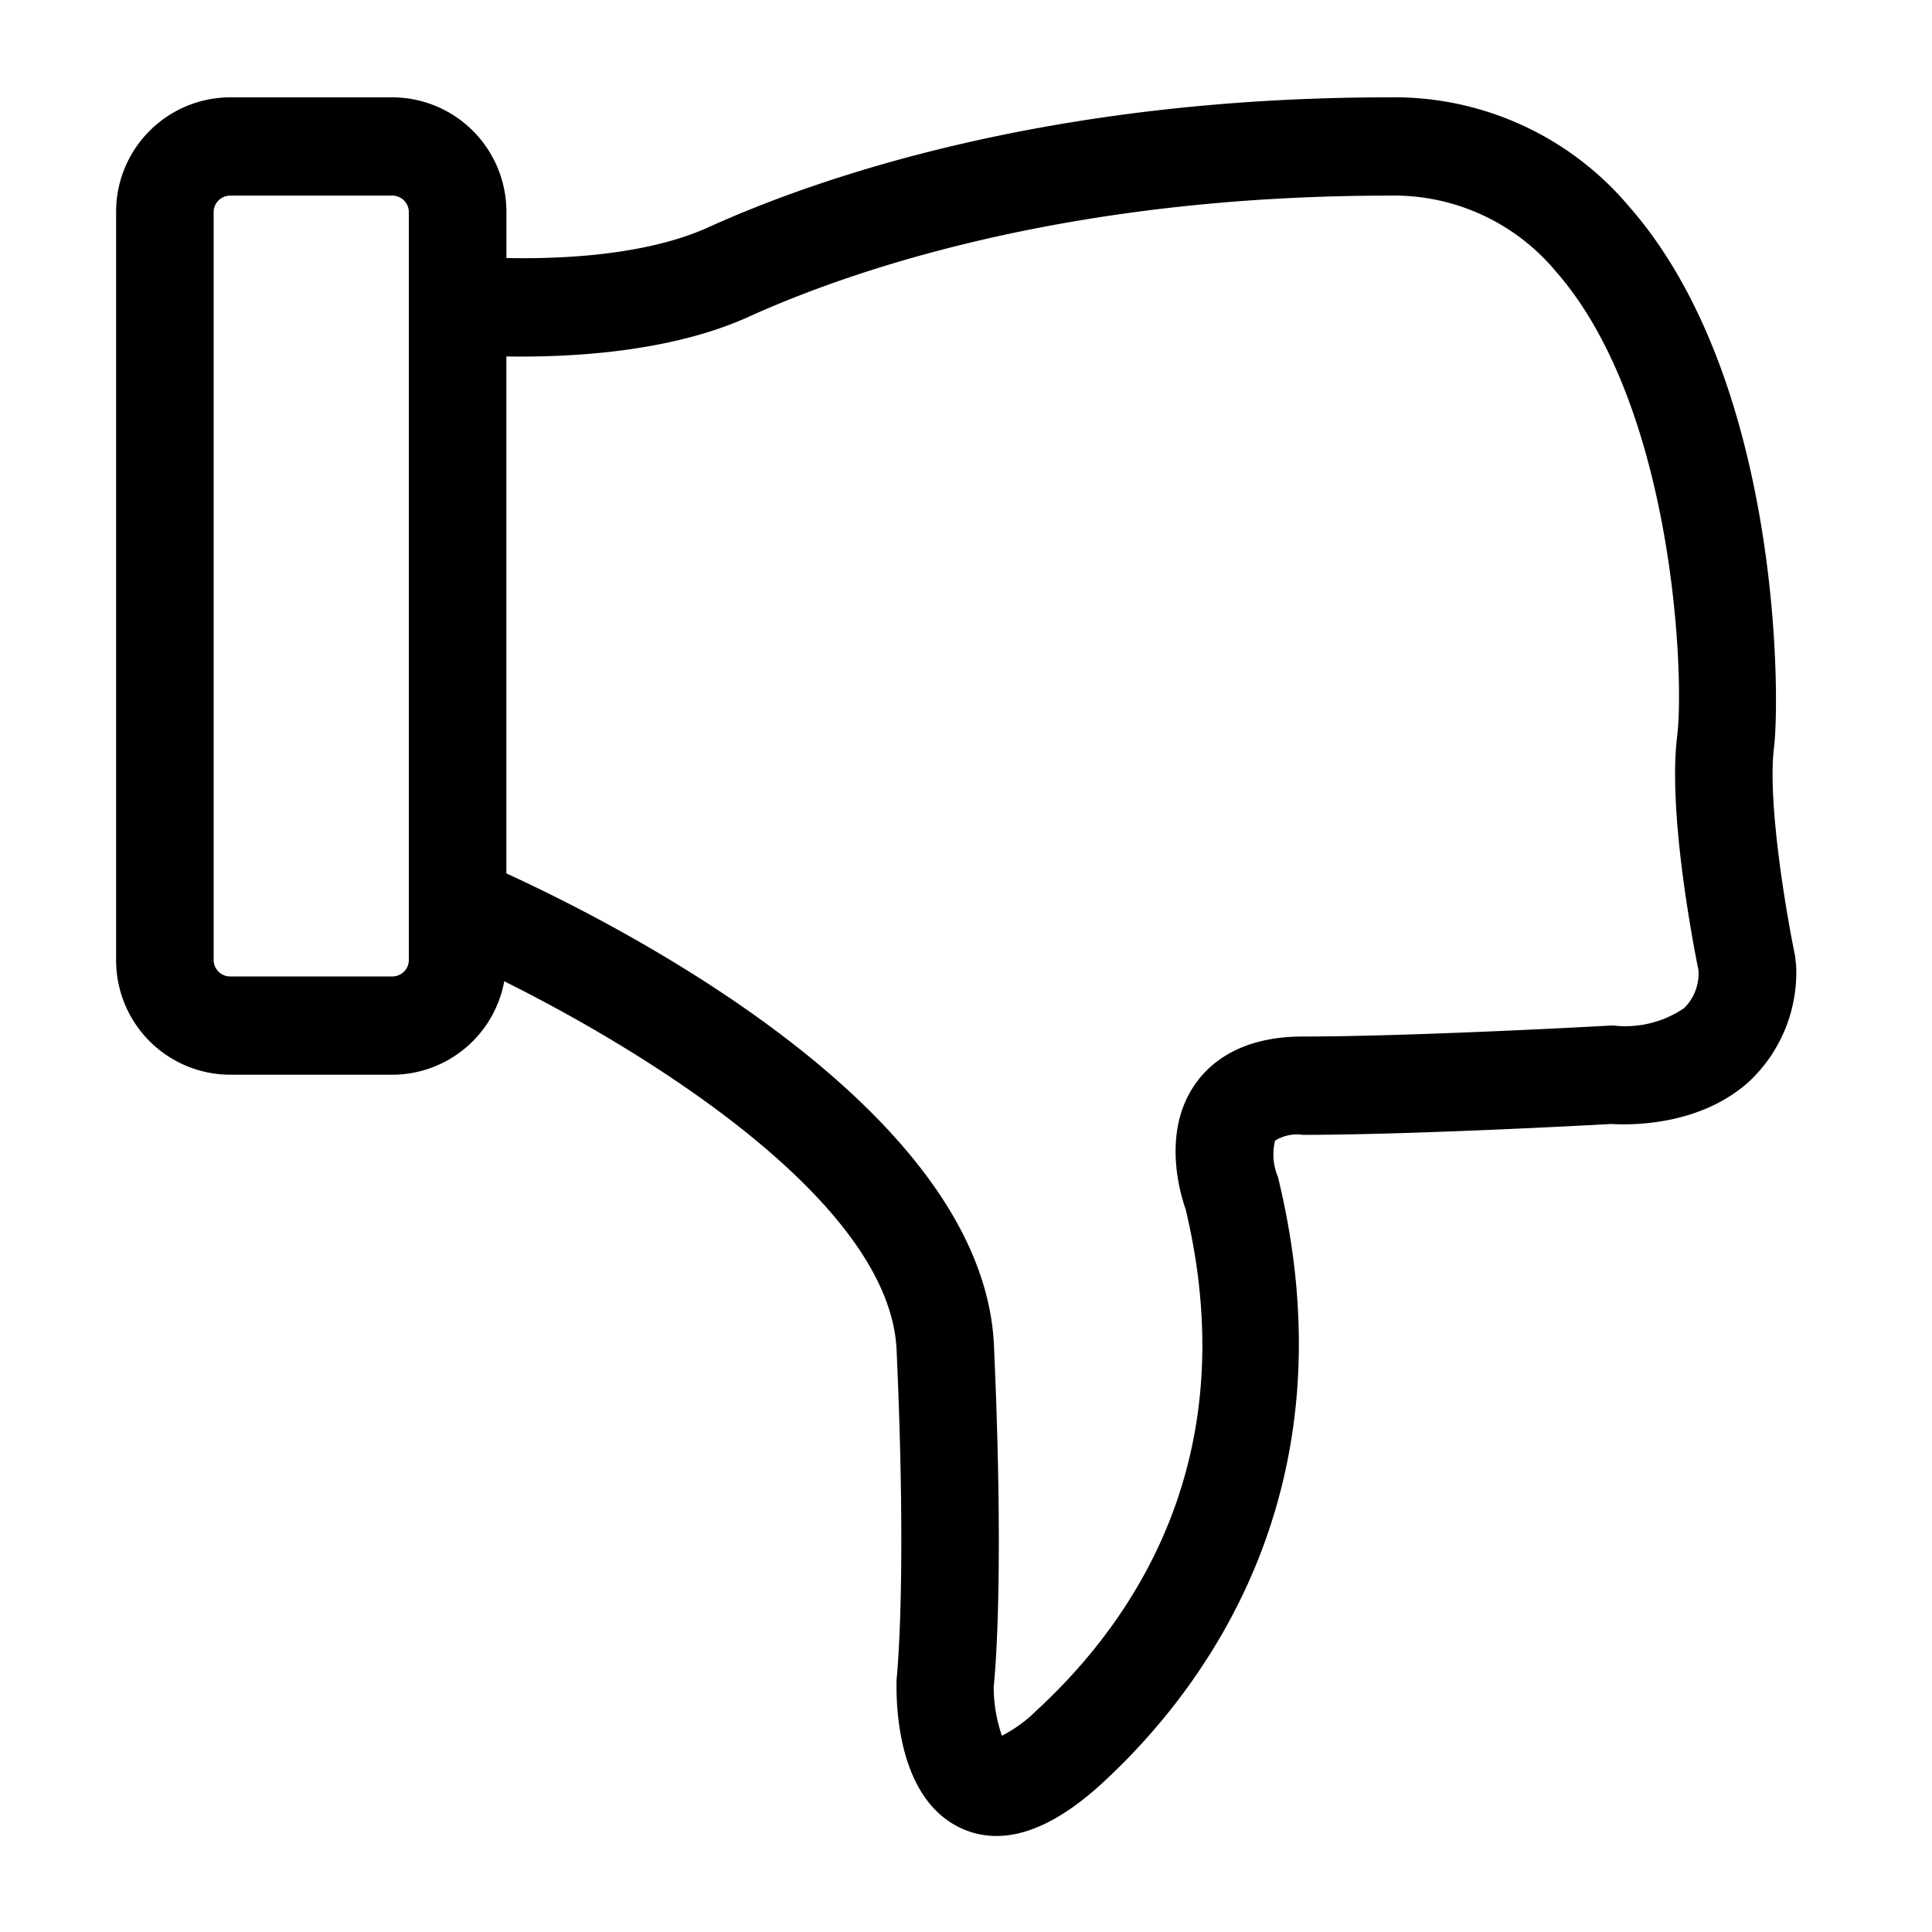 <svg xmlns="http://www.w3.org/2000/svg" width="100" height="100" viewBox="0 0 100 100">
  <defs>
    <style>
      .cls-1 {
        fill-rule: evenodd;
      }
    </style>
  </defs>
  <path id="모양_2" data-name="모양 2" class="cls-1" d="M92.909,49.454c-0.424-2.027-1.439-7.909-1.088-10.751,0.329-2.649.339-19.071-7.494-28.007a15.879,15.879,0,0,0-12.4-5.658c-17.772,0-29.716,4.213-35.254,6.723-3.28,1.491-7.781,1.651-10.462,1.594V10.973a5.92,5.92,0,0,0-5.89-5.935H11.9a5.92,5.92,0,0,0-5.89,5.935v38.72a5.92,5.92,0,0,0,5.89,5.935H20.32a5.906,5.906,0,0,0,5.78-4.837c7.613,3.786,19.965,11.487,20.308,19.083,0.539,11.983.02,16.787,0,17.049-0.039,1.428.076,6.2,3.343,7.707a4.337,4.337,0,0,0,1.831.4c1.666,0,3.51-.925,5.506-2.767,5.091-4.7,13.052-14.986,9.058-31.346a2.989,2.989,0,0,1-.148-1.878,2.161,2.161,0,0,1,1.446-.3c5.545,0,14.57-.485,15.961-0.562,0.983,0.06,4.6.114,7.156-2.222a7.742,7.742,0,0,0,2.406-5.989Zm-71.748.239a0.855,0.855,0,0,1-.841.848H11.9a0.855,0.855,0,0,1-.841-0.848V10.973a0.855,0.855,0,0,1,.841-0.848H20.32a0.855,0.855,0,0,1,.841.848v38.72ZM87.17,52.18a5.394,5.394,0,0,1-3.494.917l-0.194-.02-0.2.01c-0.1.007-10.094,0.563-15.846,0.563-3.237,0-4.848,1.381-5.627,2.54-1.643,2.448-.746,5.531-0.44,6.4,3.037,12.74-2.5,21.128-7.7,25.927a7.336,7.336,0,0,1-1.811,1.326,7.834,7.834,0,0,1-.424-2.547c0.023-.206.575-5.154,0.013-17.652C50.9,57.444,32.112,47.91,26.21,45.209V18.449c3.167,0.055,8.428-.187,12.532-2.048,5.17-2.345,16.355-6.276,33.184-6.276a10.9,10.9,0,0,1,8.618,3.94c6.071,6.926,6.656,20.881,6.268,24.008-0.483,3.882.775,10.536,1.1,12.145A2.516,2.516,0,0,1,87.17,52.18Z"/>
</svg>
